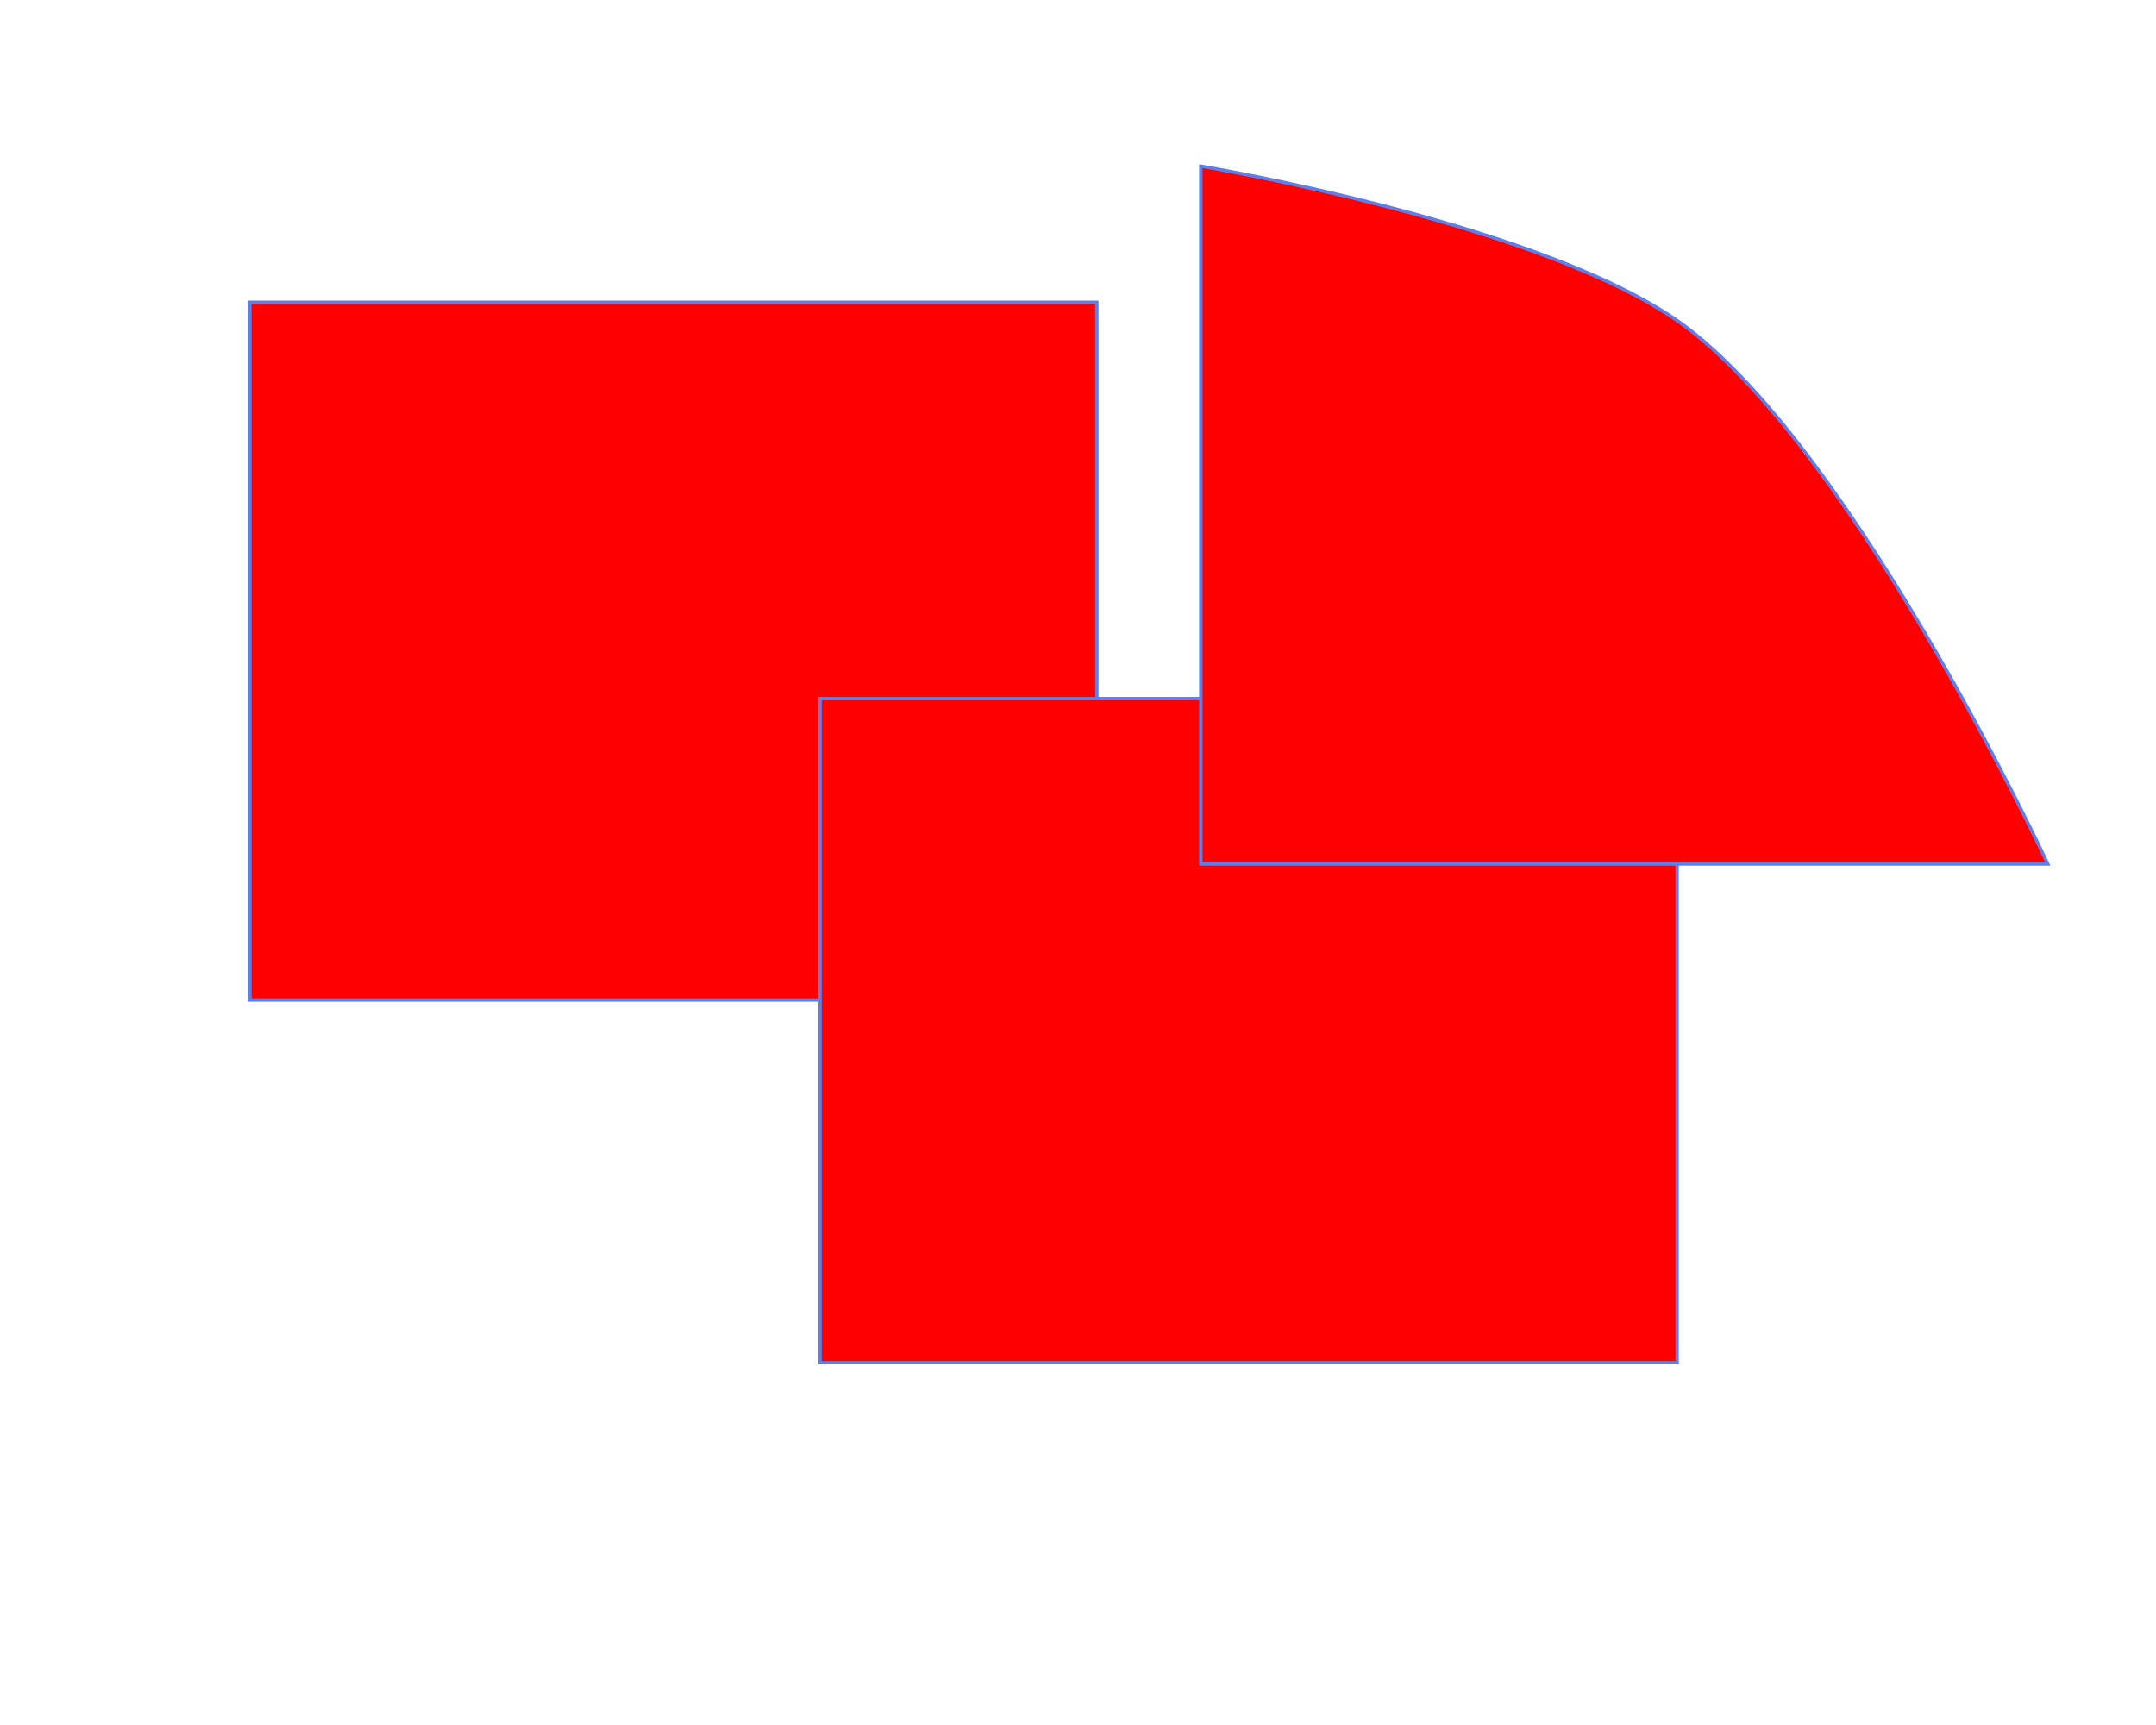 <!-- Created with Inkscape (http://www.inkscape.org/) -->
<svg id="svg2" xmlns:rdf="http://www.w3.org/1999/02/22-rdf-syntax-ns#" xmlns="http://www.w3.org/2000/svg" height="1024" width="1280" version="1.1" xmlns:cc="http://creativecommons.org/ns#" xmlns:dc="http://purl.org/dc/elements/1.1/">
 <g id="layer1" transform="translate(34.012,-4.354)">
  <rect id="rect2985" stroke-dasharray="none" height="414.29" width="502.86" stroke="#5f7ee7" stroke-miterlimit="4" y="183.79" x="114.29" stroke-width="2" fill="#F00"/>
 </g>
 <g id="layer1-5" transform="translate(378.536,210.92)">
  <path id="rect2985-4" d="m108.29,203.8,508.86,0,0,394.28-508.86,0z" stroke="#5f7ee7" stroke-miterlimit="4" stroke-width="2" fill="#F00"/>
 </g>
 <g id="layer1-8" transform="translate(276.501,-67.176)">
  <path id="rect2985-6" d="m436.4,165.78s208.02,34.652,288.79,96.033c101.79,77.359,214.07,318.26,214.07,318.26h-502.86z" stroke="#5f7ee7" stroke-miterlimit="4" stroke-width="2" fill="#F00"/>
 </g>
</svg>

